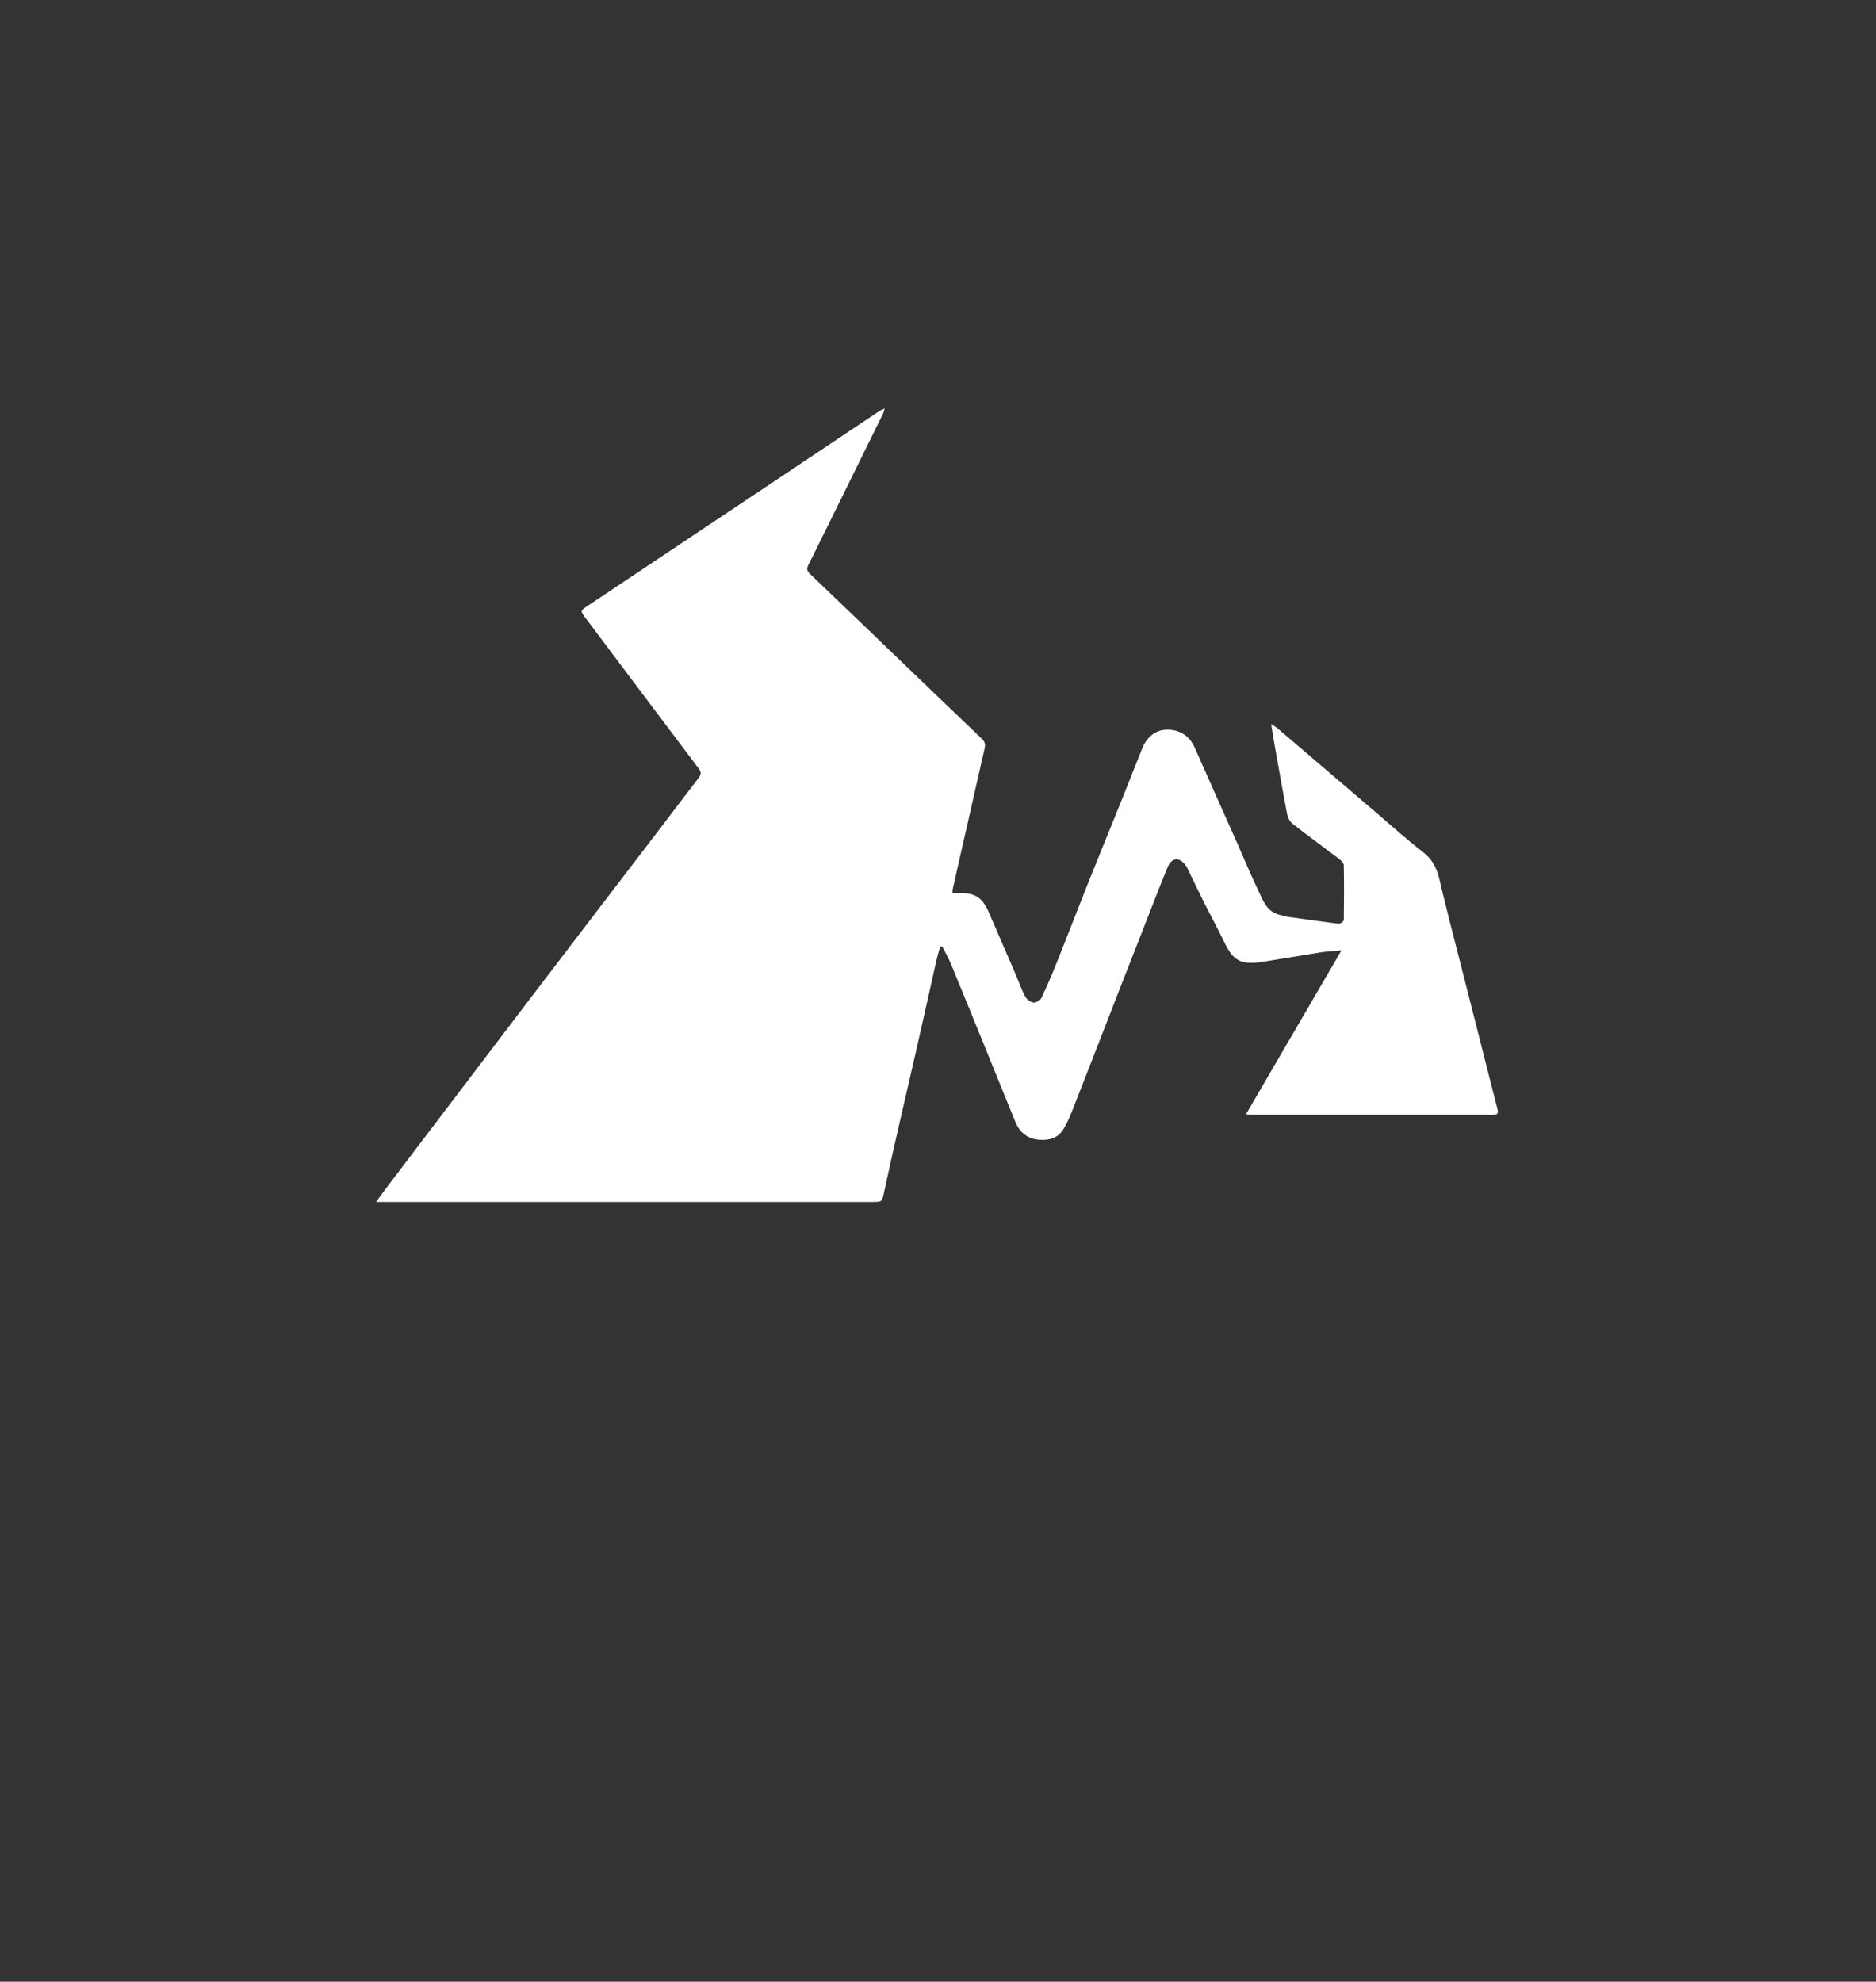 <?xml version="1.0" encoding="UTF-8"?>
<svg id="_Слой_1" data-name="Слой 1" xmlns="http://www.w3.org/2000/svg" viewBox="0 0 1600 1690">
  <rect x="0" y="0" width="1600" height="1690" fill="#333333" stroke="none"/>
  <defs>
    <style>
      .cls-1 {
        fill: #fff;
        stroke-width: 0px;
      }
    </style>
  </defs>
  <path class="cls-1" d="M320.73,1025c3.85-5.24,6.78-9.35,9.83-13.36,42.09-55.43,84.14-110.88,126.31-166.25,35.92-47.16,71.98-94.2,107.96-141.31,10.31-13.5,20.5-27.08,30.9-40.51,2.29-2.95,2.56-5.04.16-8.22-32.3-42.78-64.45-85.68-96.65-128.54-4.41-5.87-4.36-5.93,1.95-10.14,59.55-39.73,119.08-79.48,178.61-119.22,23.39-15.62,46.78-31.26,70.18-46.87,1.01-.68,2.17-1.13,4.5-2.32-.74,2.44-.93,3.66-1.45,4.72-17.11,34.76-34.26,69.51-51.4,104.25-4.05,8.2-8.06,16.42-12.22,24.57-1.5,2.93-1.3,5.03,1.24,7.45,26.99,25.78,53.87,51.67,80.78,77.52,21.99,21.12,43.95,42.26,66.03,63.27,2.55,2.43,3.05,4.93,2.33,8.06-5.09,22.38-10.17,44.77-15.25,67.15-4.01,17.69-8.02,35.38-12.01,53.07-.18.78-.11,1.61-.21,3.25,1.84,0,3.39.02,4.94,0,14.58-.23,20.54,3.62,26.23,16.81,7.57,17.55,15.23,35.06,22.79,52.62,2.7,6.26,4.85,12.78,8.02,18.78,1.26,2.39,4.44,4.85,7,5.15,2.21.26,5.99-1.91,6.98-4,5-10.51,9.51-21.26,13.83-32.08,8.7-21.77,17.07-43.68,25.77-65.45,9.5-23.79,19.24-47.49,28.81-71.25,5.9-14.65,11.57-29.39,17.53-44.01,3.82-9.37,10.93-15.72,20.99-15.88,10.55-.18,19.13,4.95,23.69,15.18,5.49,12.31,10.92,24.65,16.4,36.96,6.76,15.2,13.56,30.38,20.31,45.59,5.86,13.22,11.35,26.61,17.64,39.62,3.89,8.05,6.82,17.38,17.06,20.24,3.02.84,6.06,1.73,9.15,2.18,12.65,1.82,25.33,3.5,38,5.19,1.81.24,3.77.73,5.44.29,1.29-.34,3.19-1.95,3.21-3.02.21-15.5.26-31,0-46.49-.03-1.71-1.84-3.83-3.39-5.02-13.38-10.19-27-20.07-40.25-30.42-2.3-1.8-4.09-5.18-4.66-8.11-3.79-19.61-7.2-39.3-10.7-58.97-.98-5.5-1.83-11.03-2.98-18.02,2.54,1.68,4.05,2.46,5.31,3.53,28.76,24.55,57.48,49.15,86.23,73.7,12.54,10.71,24.78,21.81,37.84,31.84,8.12,6.23,11.94,13.9,14.18,23.53,5.45,23.5,11.63,46.82,17.55,70.21,4.78,18.87,9.62,37.72,14.41,56.59,5.81,22.9,11.49,45.83,17.45,68.69,1.12,4.32-.27,5.22-4.21,5.21-68.5-.06-137-.04-205.5-.06-1.12,0-2.25-.24-4.69-.52,27.16-46.61,53.94-92.57,81.39-139.69-6.72.62-12.16.83-17.5,1.66-16.77,2.62-33.49,5.57-50.25,8.19-4.15.65-8.47,1.05-12.62.66-11.26-1.07-15.75-9.66-20.06-18.58-5.2-10.76-10.96-21.26-16.33-31.94-4.55-9.04-8.88-18.19-13.32-27.28-.8-1.64-1.49-3.38-2.53-4.87-5.37-7.7-12.07-7.39-15.66,1.27-7.39,17.83-14.22,35.89-21.28,53.86-6.2,15.79-12.42,31.58-18.59,47.38-5.33,13.63-10.6,27.29-15.91,40.93-8.57,21.99-17.08,44.01-25.78,65.95-2.07,5.21-4.39,10.4-7.26,15.2-4.63,7.74-12.15,9.72-20.67,9.07-10.04-.76-16.62-6.21-20.34-15.25-8.29-20.15-16.42-40.38-24.64-60.56-10.1-24.79-20.16-49.6-30.4-74.33-2.08-5.03-4.86-9.78-7.32-14.66-.63.13-1.26.27-1.89.4-.97,3.57-2.07,7.1-2.89,10.7-5.72,25.32-11.32,50.67-17.07,75.98-5.05,22.23-10.28,44.42-15.34,66.65-4.21,18.49-8.4,36.99-12.38,55.54-1.82,8.5-1.59,8.55-10.06,8.55-138.5,0-276.99,0-415.49,0h-7.78Z"/>
</svg>
